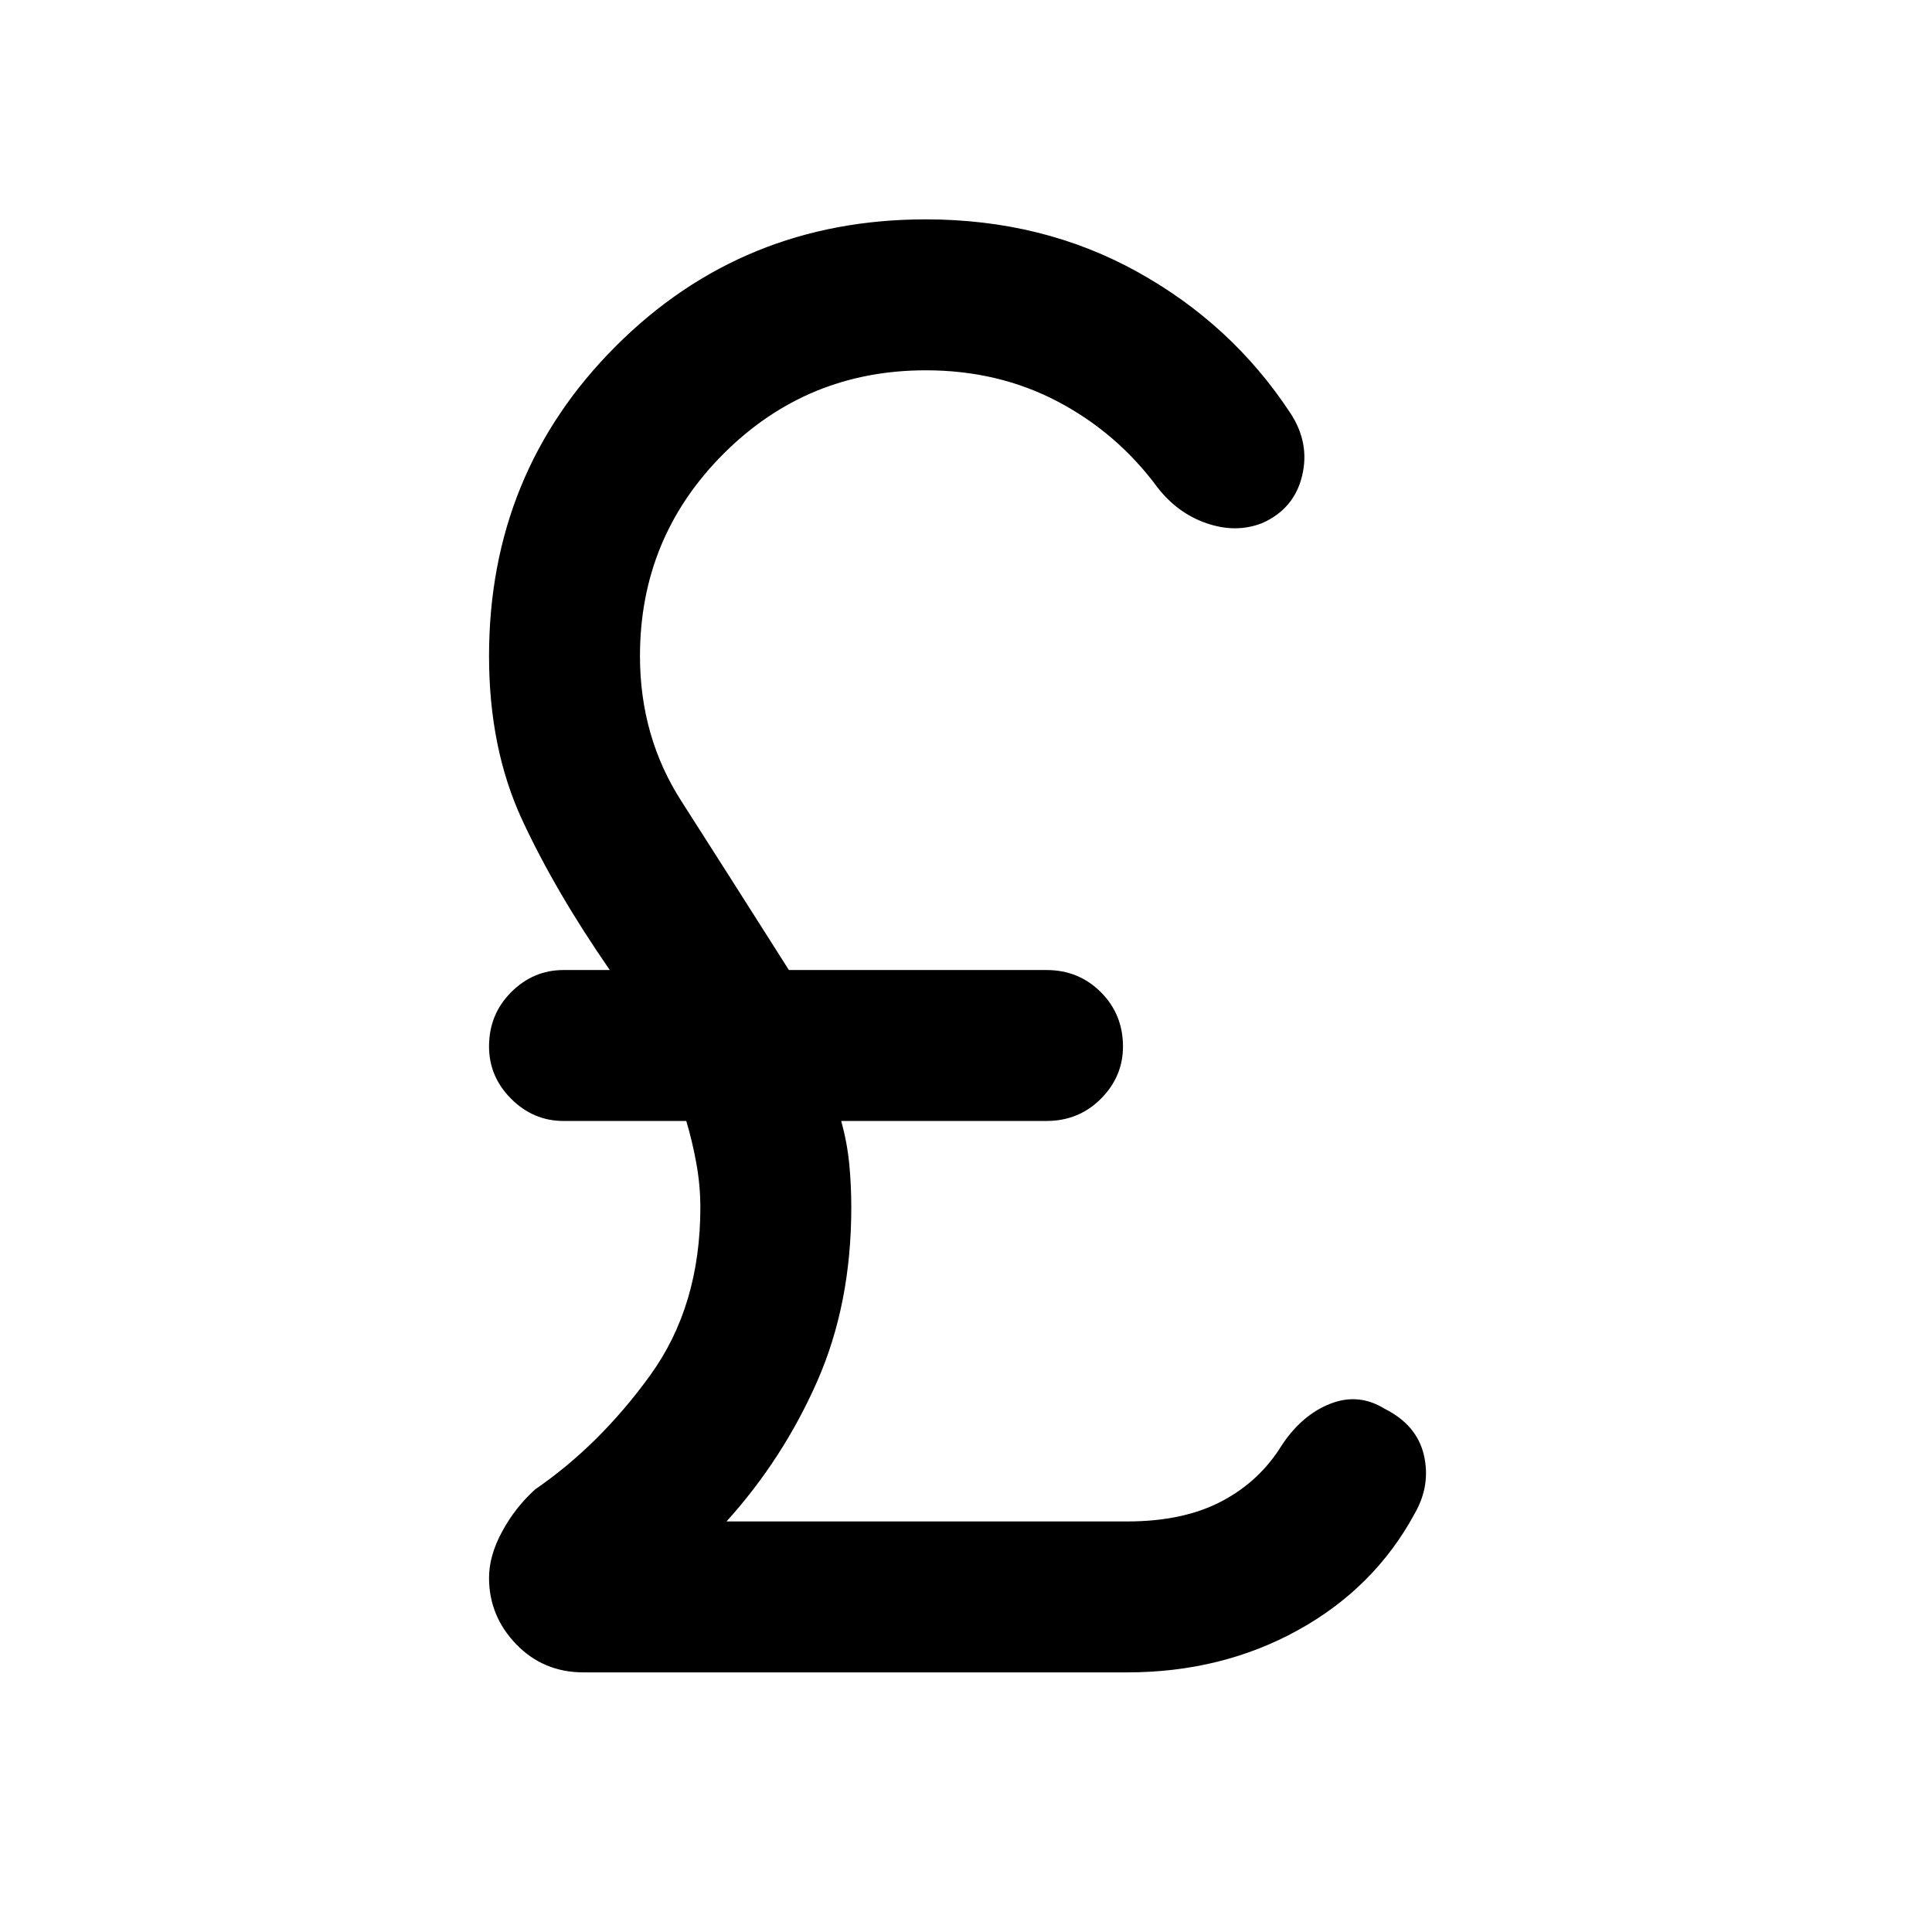 <svg xmlns="http://www.w3.org/2000/svg" height="24" width="24"><path d="M7.25 20.775q-.5 0-.838-.35-.337-.35-.337-.825 0-.275.163-.575.162-.3.412-.525.8-.55 1.425-1.413Q8.7 16.225 8.7 15q0-.275-.05-.55t-.125-.525H7q-.375 0-.65-.275T6.075 13q0-.4.275-.675T7 12.05h.575q-.675-.975-1.087-1.862-.413-.888-.413-2.038 0-2.275 1.575-3.85 1.575-1.575 3.85-1.575 1.45 0 2.625.65t1.9 1.75q.25.375.15.787-.1.413-.5.588-.325.125-.687 0-.363-.125-.613-.45-.5-.675-1.238-1.063Q12.4 4.6 11.5 4.6q-1.475 0-2.512 1.037Q7.95 6.675 7.95 8.15q0 1 .513 1.8.512.8 1.337 2.1H13q.4 0 .675.275t.275.675q0 .375-.275.65t-.675.275h-2.55q.075.275.1.537.025.263.025.538 0 1.2-.425 2.163-.425.962-1.125 1.737H14q.7 0 1.175-.25.475-.25.75-.7.25-.375.6-.512.35-.138.675.062.4.2.488.575.087.375-.113.725-.5.925-1.45 1.45-.95.525-2.125.525Z"/></svg>